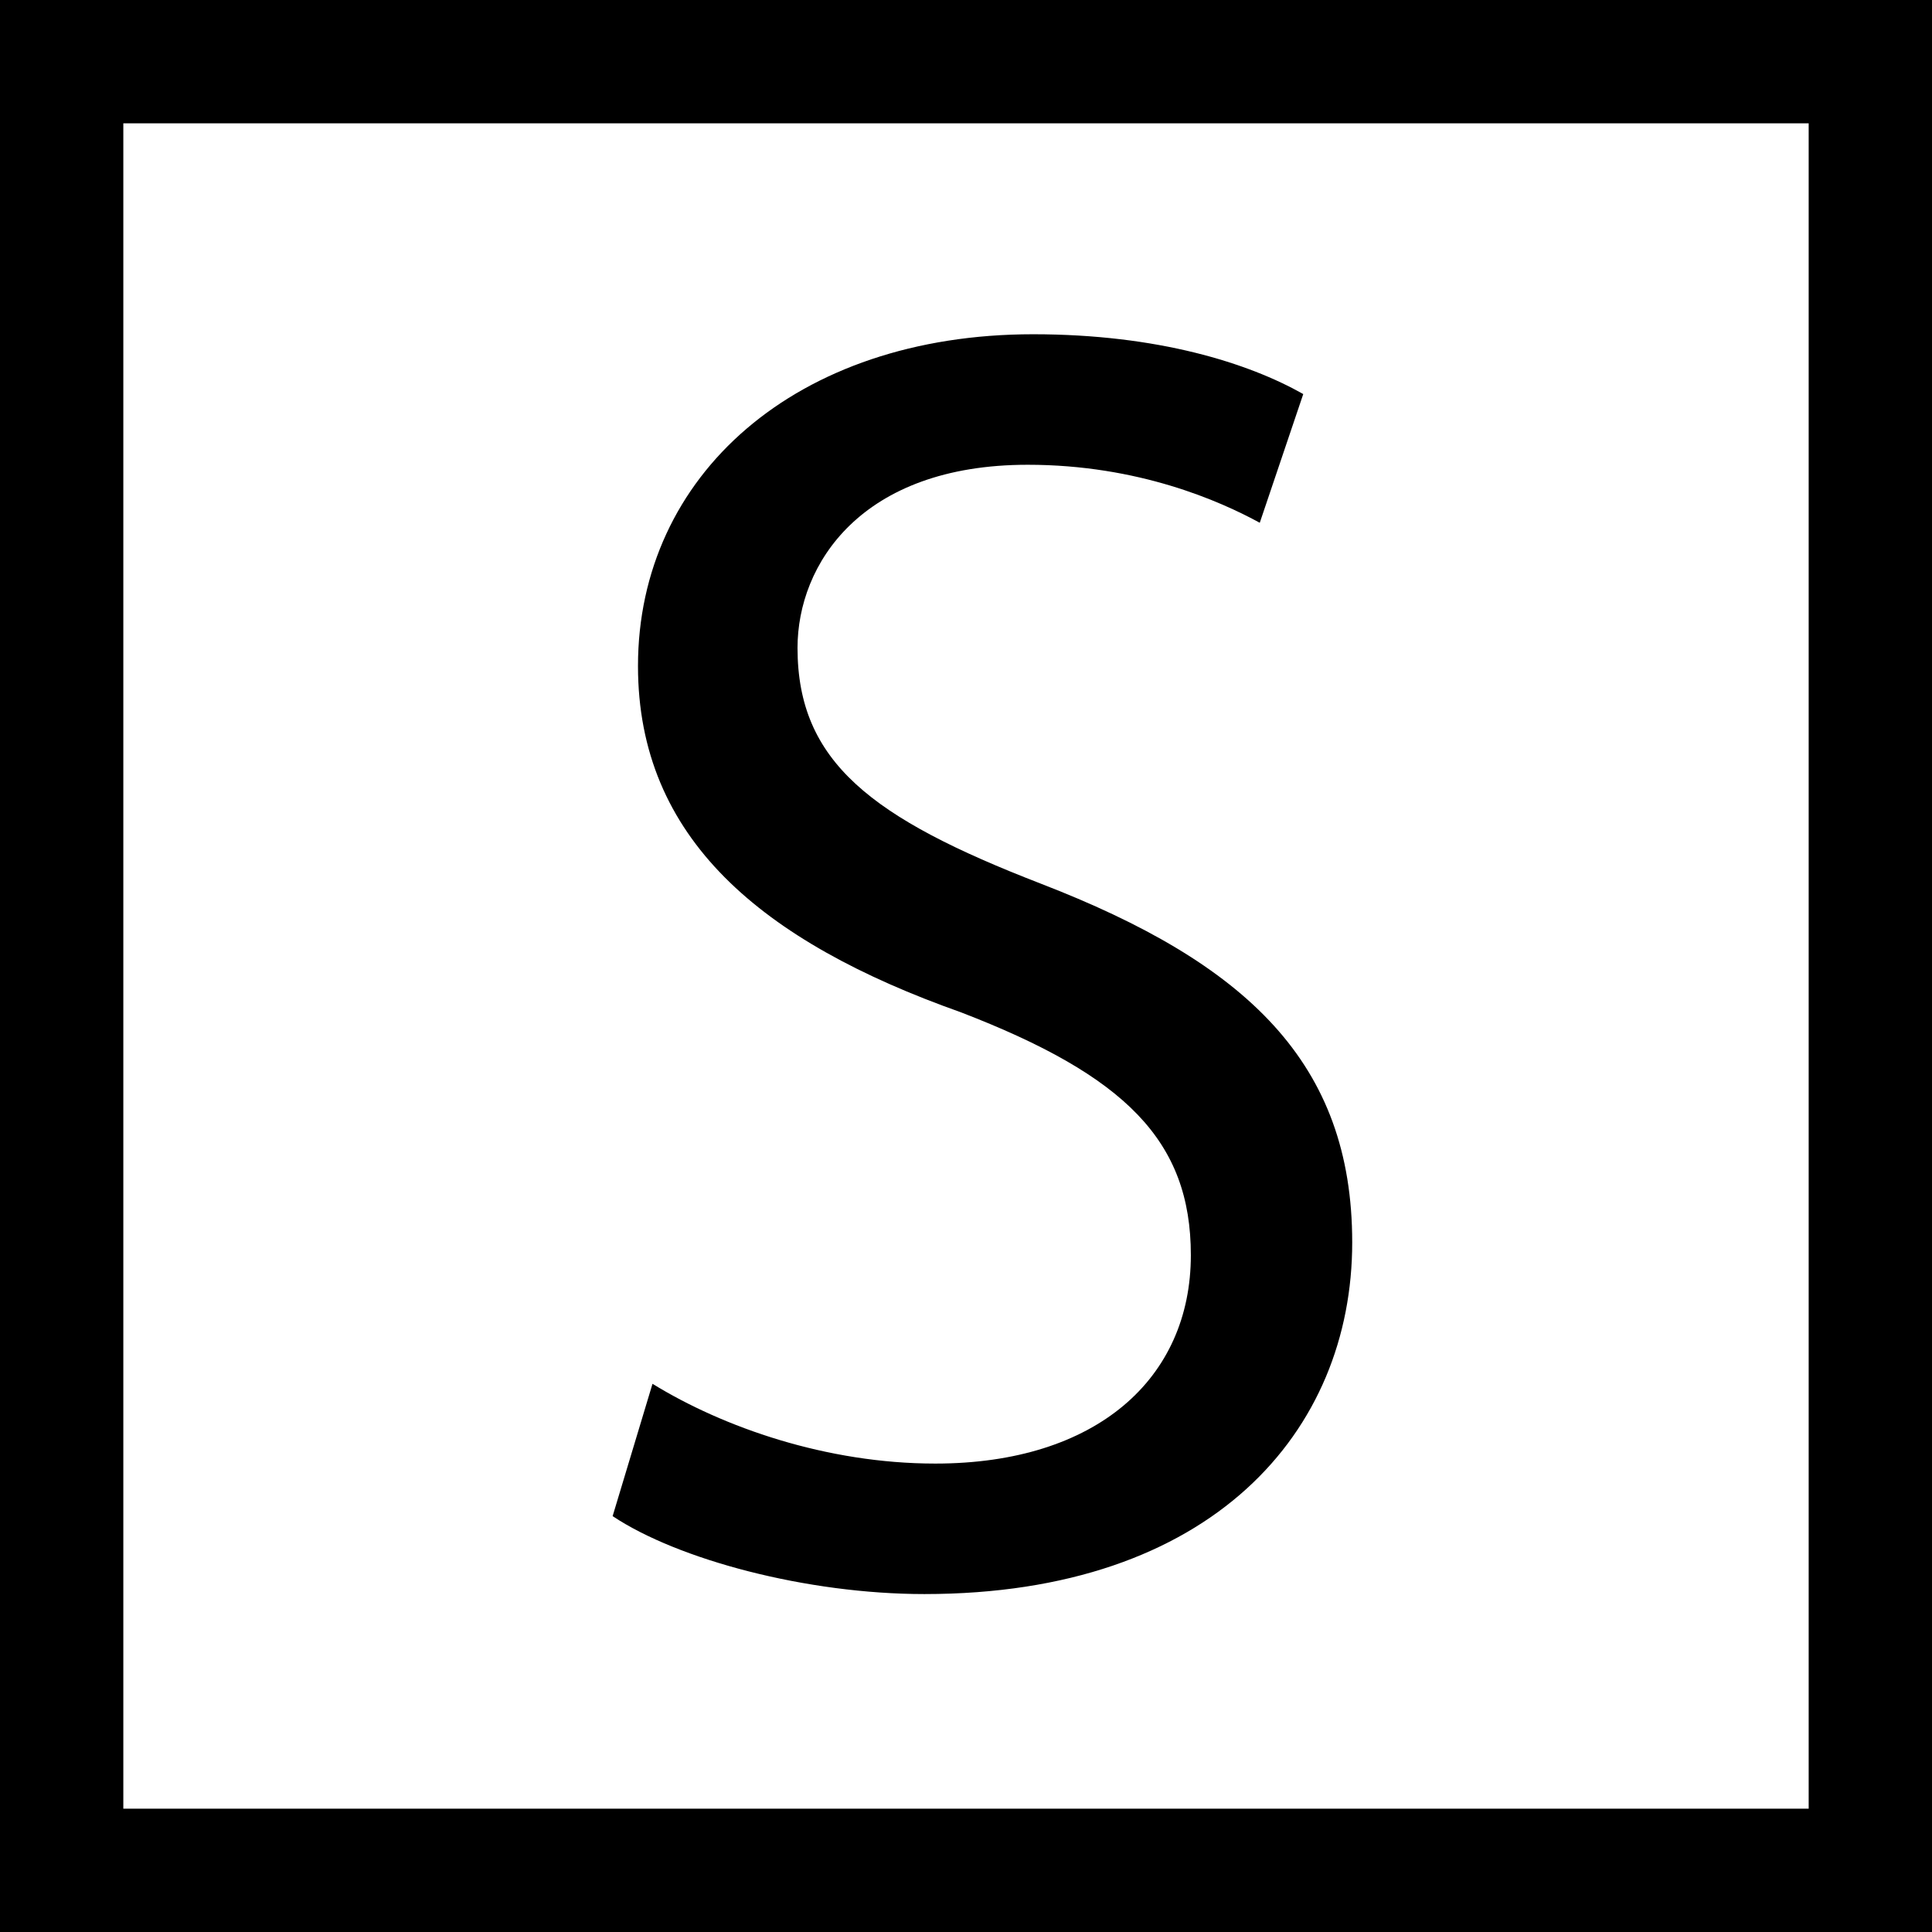 <?xml version="1.0" encoding="utf-8"?>
<!-- Generator: Adobe Illustrator 16.0.0, SVG Export Plug-In . SVG Version: 6.00 Build 0)  -->
<!DOCTYPE svg PUBLIC "-//W3C//DTD SVG 1.1//EN" "http://www.w3.org/Graphics/SVG/1.1/DTD/svg11.dtd">
<svg version="1.1" id="Layer_1" xmlns="http://www.w3.org/2000/svg" xmlns:xlink="http://www.w3.org/1999/xlink" x="0px" y="0px"
	 width="94px" height="94px" viewBox="0 0 94 94" enable-background="new 0 0 94 94" xml:space="preserve">
<g>
	<path d="M45.506,71.209c-5.292,0-10.319-1.764-13.759-3.881l-1.94,6.438
		c3.176,2.116,9.438,3.792,15.17,3.792c14.023,0,20.814-7.938,20.814-17.109
		c0-8.731-5.116-13.582-15.17-17.463c-8.202-3.175-11.818-5.909-11.818-11.465
		c0-4.057,3.087-8.908,11.201-8.908c5.38,0,9.349,1.764,11.289,2.822l2.116-6.262
		c-2.646-1.499-7.056-2.91-13.141-2.91c-11.554,0-19.227,6.879-19.227,16.14
		c0,8.379,5.997,13.406,15.698,16.845c8.026,3.088,11.201,6.262,11.201,11.818
		C57.941,67.064,53.355,71.209,45.506,71.209z"/>
	<path d="M0,0v94h94V0H0z M88,88H6V6h82V88z"/>
</g>
</svg>
